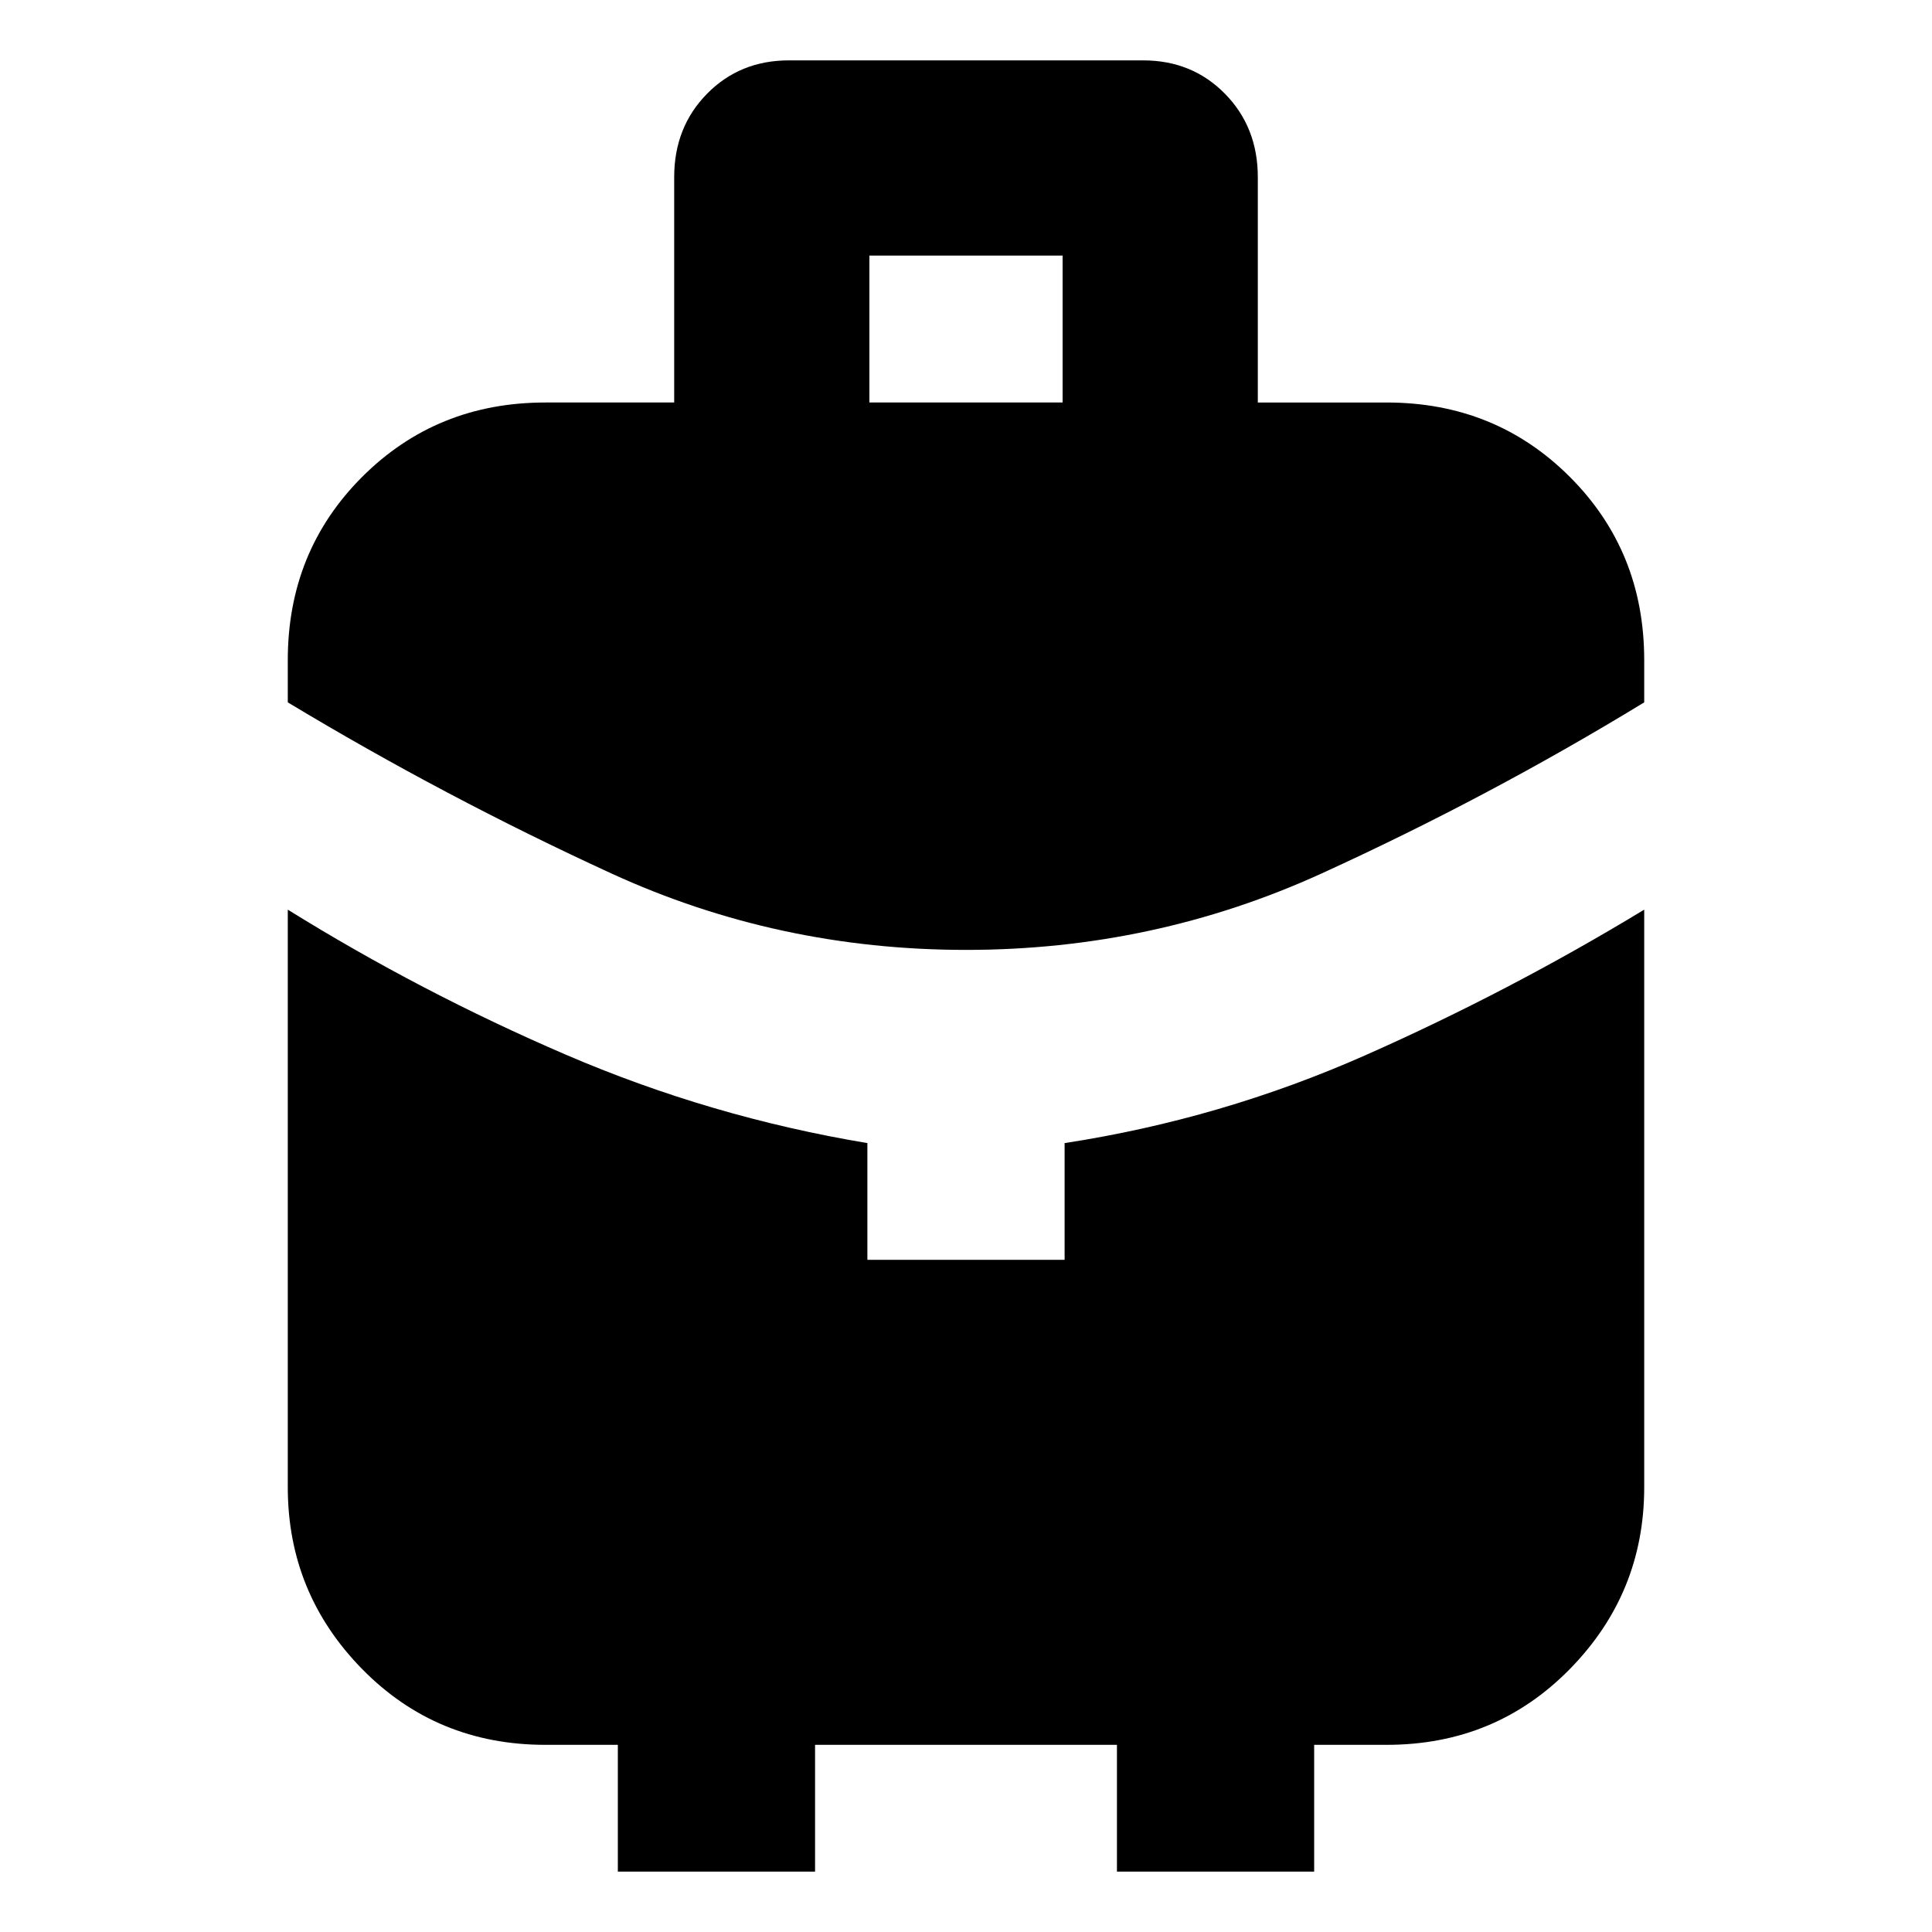 <svg xmlns="http://www.w3.org/2000/svg" height="20" viewBox="0 -960 960 960" width="20"><path d="M432-760h96v-73h-96v73Zm48 272q-93.49 0-176.24-38Q221-564 143-611v-21q0-54.08 36.96-91.04Q216.93-760 271-760h64v-112q0-24.8 16.31-41.4Q367.63-930 392-930h176q24.38 0 40.69 16.6T625-872v112h64q54.08 0 91.04 36.96Q817-686.08 817-632v21q-77 47-160.26 85-83.25 38-176.74 38ZM307-30v-63h-36q-54.1 0-91.05-37.66Q143-168.32 143-221v-287q66 41 138 72t150 44v58h98v-58q78-12 149.56-43.71Q750.12-467.41 817-508v287q0 52.68-36.96 90.34Q743.08-93 689-93h-36v63h-98v-63H405v63h-98Z"/></svg>